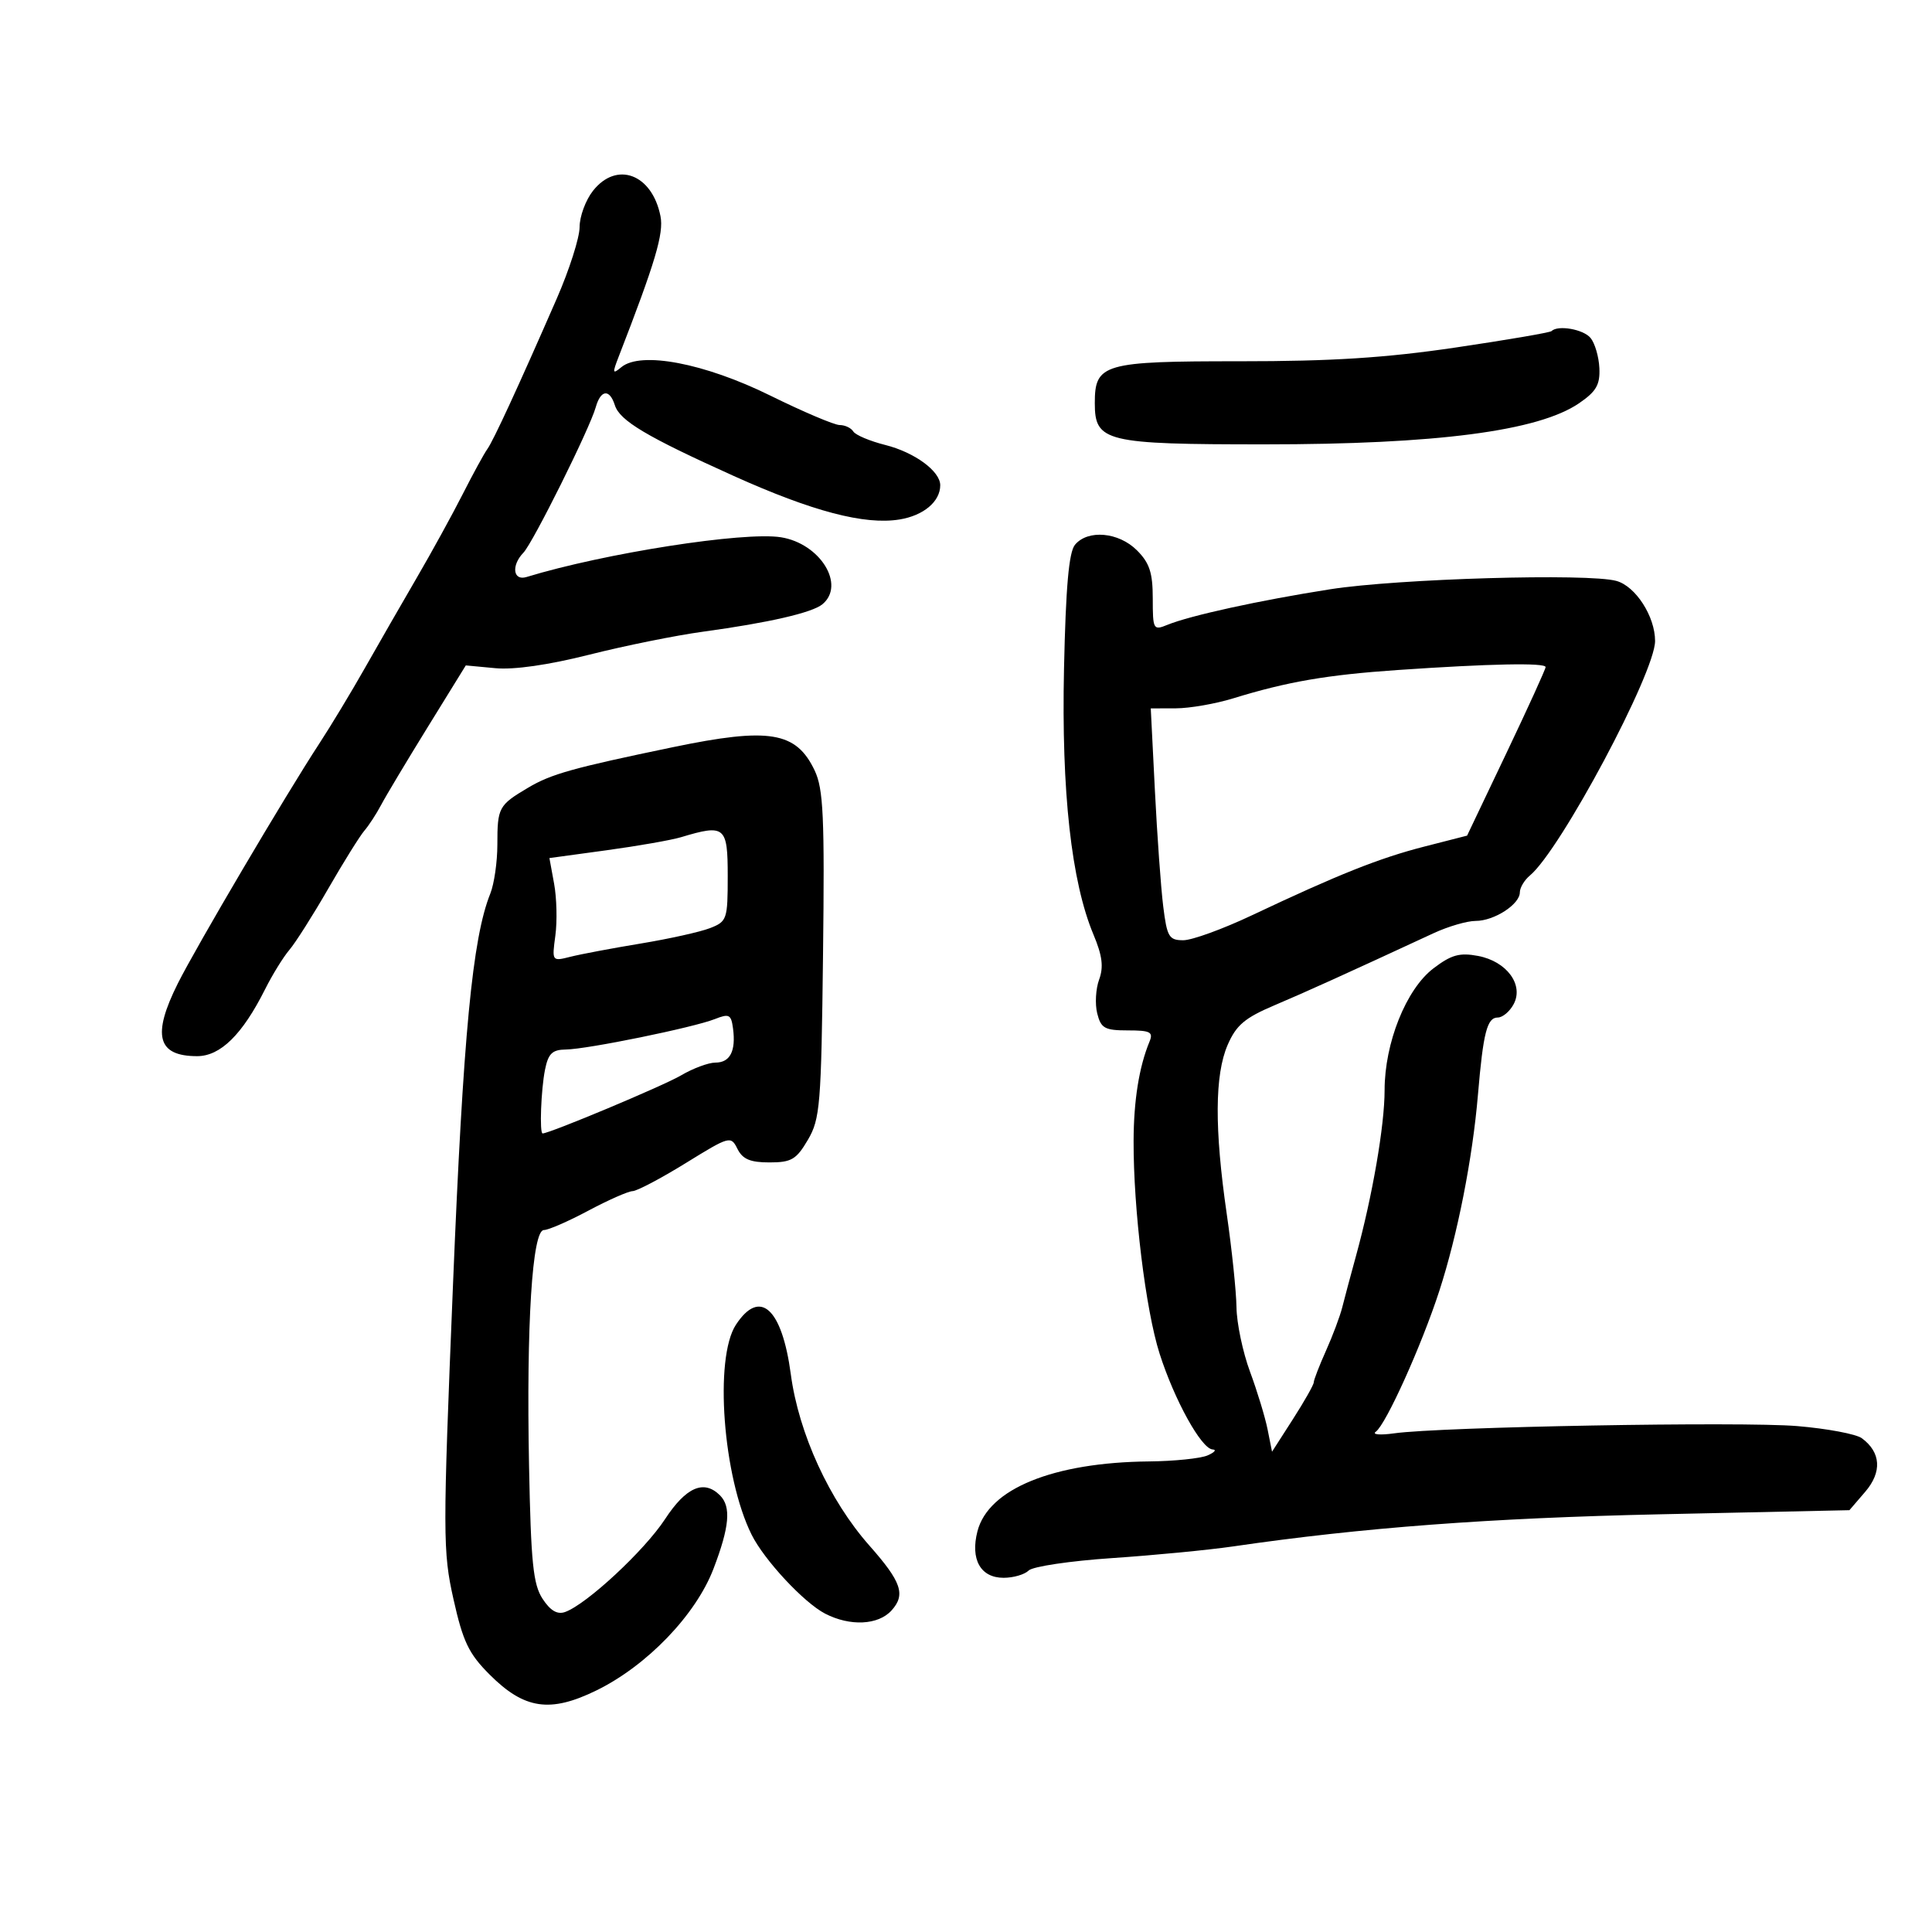 <svg xmlns="http://www.w3.org/2000/svg" width="300" height="300" viewBox="0 0 300 300" version="1.1">
	<path d="M 92.073 29.635 C 90.933 31.084, 90 33.615, 90 35.259 C 90 36.903, 88.403 41.905, 86.450 46.374 C 80.420 60.178, 76.605 68.446, 75.666 69.743 C 75.171 70.427, 73.451 73.577, 71.843 76.743 C 70.235 79.909, 67.025 85.752, 64.709 89.726 C 62.394 93.700, 58.774 100, 56.663 103.726 C 54.553 107.452, 51.354 112.750, 49.555 115.500 C 44.377 123.412, 30.477 146.986, 27.610 152.717 C 23.576 160.781, 24.432 164, 30.611 164 C 34.227 164, 37.634 160.646, 41.161 153.616 C 42.296 151.352, 43.995 148.600, 44.935 147.500 C 45.875 146.400, 48.588 142.125, 50.963 138 C 53.339 133.875, 55.863 129.824, 56.572 128.998 C 57.281 128.172, 58.455 126.368, 59.181 124.991 C 59.906 123.613, 63.162 118.175, 66.415 112.906 L 72.329 103.325 76.915 103.755 C 79.816 104.027, 85.172 103.257, 91.500 101.660 C 97 100.271, 104.957 98.663, 109.181 98.087 C 119.347 96.700, 126.124 95.142, 127.709 93.826 C 131.327 90.824, 127.352 84.400, 121.274 83.428 C 115.543 82.511, 93.868 85.896, 81.750 89.600 C 79.666 90.237, 79.361 87.805, 81.276 85.821 C 82.757 84.288, 91.565 66.577, 92.502 63.250 C 93.278 60.491, 94.656 60.342, 95.477 62.927 C 96.239 65.328, 100.401 67.805, 113.908 73.895 C 126.142 79.411, 134.259 81.544, 139.675 80.665 C 143.411 80.059, 146 77.883, 146 75.348 C 146 73.163, 142.014 70.241, 137.476 69.098 C 135.079 68.495, 132.840 67.551, 132.500 67.001 C 132.160 66.450, 131.208 66, 130.384 66 C 129.561 66, 124.706 63.939, 119.597 61.419 C 109.402 56.392, 99.507 54.505, 96.486 57.012 C 95.111 58.153, 95.063 57.971, 96.062 55.399 C 101.760 40.726, 103.092 36.249, 102.559 33.566 C 101.258 27.018, 95.754 24.955, 92.073 29.635 M 240.917 51.413 C 240.688 51.639, 233.982 52.788, 226.016 53.965 C 215.144 55.571, 206.798 56.103, 192.545 56.097 C 171.318 56.089, 170 56.469, 170 62.598 C 170 68.605, 171.624 69, 196.357 69 C 223.071 69, 238.873 66.936, 245.188 62.621 C 247.865 60.792, 248.471 59.744, 248.350 57.152 C 248.267 55.388, 247.649 53.282, 246.977 52.472 C 245.857 51.123, 241.907 50.432, 240.917 51.413 M 166.923 84.593 C 165.972 85.738, 165.493 91.149, 165.219 103.843 C 164.806 122.930, 166.356 136.911, 169.796 145.124 C 171.170 148.404, 171.389 150.153, 170.671 152.110 C 170.144 153.545, 170.011 155.907, 170.375 157.360 C 170.956 159.675, 171.542 160, 175.126 160 C 178.628 160, 179.110 160.251, 178.492 161.750 C 176.879 165.659, 176.046 170.849, 176.024 177.144 C 175.986 187.742, 177.901 203.431, 180.057 210.179 C 182.365 217.402, 186.549 224.969, 188.292 225.070 C 188.956 225.109, 188.600 225.527, 187.500 226 C 186.400 226.473, 182.313 226.891, 178.417 226.930 C 163.576 227.077, 153.487 231.181, 151.781 237.765 C 150.649 242.135, 152.254 245, 155.835 245 C 157.356 245, 159.110 244.490, 159.732 243.868 C 160.355 243.245, 166.183 242.378, 172.682 241.940 C 179.182 241.503, 187.650 240.686, 191.500 240.124 C 211.485 237.207, 231.376 235.711, 257.838 235.137 L 287.176 234.500 289.624 231.652 C 292.266 228.579, 292.075 225.512, 289.104 223.327 C 288.222 222.678, 283.708 221.829, 279.074 221.441 C 270.429 220.716, 223.671 221.557, 216.500 222.566 C 214.300 222.876, 213.010 222.763, 213.634 222.315 C 215.216 221.178, 220.760 208.886, 223.500 200.441 C 226.325 191.734, 228.655 179.903, 229.494 170 C 230.314 160.325, 230.911 158, 232.573 158 C 233.319 158, 234.427 157.070, 235.036 155.933 C 236.650 152.918, 233.957 149.270, 229.500 148.434 C 226.635 147.897, 225.352 148.257, 222.566 150.382 C 218.341 153.604, 215 161.953, 215 169.288 C 215 174.775, 213.103 185.767, 210.563 195 C 209.731 198.025, 208.768 201.625, 208.424 203 C 208.080 204.375, 206.944 207.408, 205.899 209.739 C 204.855 212.071, 204 214.281, 204 214.652 C 204 215.022, 202.542 217.597, 200.761 220.373 L 197.521 225.421 196.831 221.961 C 196.451 220.057, 195.223 216.025, 194.103 213 C 192.982 209.975, 192.036 205.475, 192.001 203 C 191.966 200.525, 191.285 194, 190.488 188.500 C 188.571 175.273, 188.616 166.899, 190.629 162.254 C 191.958 159.187, 193.294 158.054, 197.879 156.109 C 202.870 153.993, 208.686 151.357, 222.610 144.905 C 224.870 143.857, 227.807 143, 229.137 143 C 232.015 143, 236 140.425, 236 138.566 C 236 137.839, 236.705 136.660, 237.566 135.945 C 242.297 132.019, 257 104.471, 257 99.533 C 257 95.728, 253.997 91.052, 251.010 90.209 C 246.692 88.990, 217.079 89.850, 206.552 91.501 C 195.596 93.219, 184.793 95.582, 181.250 97.034 C 179.093 97.919, 179 97.750, 179 92.933 C 179 88.932, 178.500 87.409, 176.545 85.455 C 173.711 82.620, 168.916 82.191, 166.923 84.593 M 217 104.042 C 206.029 104.796, 199.883 105.856, 191.500 108.438 C 188.750 109.285, 184.743 109.983, 182.596 109.989 L 178.691 110 179.332 122.750 C 179.684 129.762, 180.266 137.863, 180.626 140.750 C 181.214 145.484, 181.520 146, 183.739 146 C 185.093 146, 189.868 144.267, 194.350 142.148 C 207.835 135.775, 214.163 133.252, 221.155 131.460 L 227.810 129.755 233.905 116.961 C 237.257 109.924, 240 103.905, 240 103.584 C 240 102.884, 231.312 103.057, 217 104.042 M 104.500 116.019 C 88.891 119.262, 85.592 120.186, 82 122.317 C 77.422 125.034, 77.231 125.388, 77.231 131.137 C 77.231 133.827, 76.736 137.260, 76.132 138.764 C 73.356 145.673, 71.928 160.651, 70.340 199.500 C 68.748 238.457, 68.752 240.891, 70.420 248.338 C 71.897 254.933, 72.787 256.787, 76.032 260.032 C 81.419 265.419, 85.413 266.011, 92.610 262.490 C 100.459 258.650, 108.047 250.765, 110.789 243.601 C 113.278 237.095, 113.557 233.957, 111.800 232.200 C 109.305 229.705, 106.528 230.908, 103.260 235.901 C 100.071 240.771, 91.095 249.111, 87.752 250.309 C 86.542 250.743, 85.465 250.114, 84.252 248.264 C 82.785 246.026, 82.443 242.658, 82.149 227.561 C 81.722 205.659, 82.646 191, 84.453 191 C 85.149 191, 88.248 189.650, 91.340 188 C 94.432 186.350, 97.533 184.981, 98.231 184.958 C 98.929 184.934, 102.642 182.975, 106.481 180.605 C 113.308 176.390, 113.486 176.341, 114.511 178.397 C 115.309 179.998, 116.494 180.500, 119.473 180.500 C 122.889 180.500, 123.650 180.054, 125.444 177 C 127.347 173.760, 127.522 171.624, 127.799 148.254 C 128.053 126.775, 127.859 122.505, 126.500 119.642 C 123.633 113.600, 119.455 112.912, 104.500 116.019 M 105.761 129.997 C 104.254 130.450, 99.037 131.366, 94.167 132.031 L 85.313 133.241 86.045 137.244 C 86.447 139.446, 86.534 143.057, 86.237 145.270 C 85.698 149.289, 85.700 149.292, 88.599 148.561 C 90.194 148.159, 95.100 147.235, 99.500 146.509 C 103.900 145.783, 108.737 144.708, 110.250 144.119 C 112.887 143.093, 113 142.762, 113 136.025 C 113 128.306, 112.569 127.947, 105.761 129.997 M 111 158.241 C 107.678 159.556, 91.193 162.925, 87.875 162.967 C 85.746 162.994, 85.132 163.590, 84.625 166.125 C 84.009 169.203, 83.756 176, 84.257 176 C 85.352 176, 103.029 168.591, 105.715 167.006 C 107.585 165.903, 110.003 165, 111.089 165 C 113.365 165, 114.287 163.217, 113.825 159.710 C 113.535 157.521, 113.227 157.360, 111 158.241 M 114.273 205.706 C 110.876 210.890, 112.259 229.379, 116.712 238.310 C 118.681 242.259, 124.829 248.860, 128.125 250.565 C 131.991 252.564, 136.369 252.355, 138.435 250.072 C 140.661 247.612, 139.987 245.637, 135.001 240 C 128.790 232.979, 124.027 222.598, 122.799 213.406 C 121.424 203.119, 117.997 200.023, 114.273 205.706" stroke="none" fill="black" fill-rule="evenodd"/>
</svg>